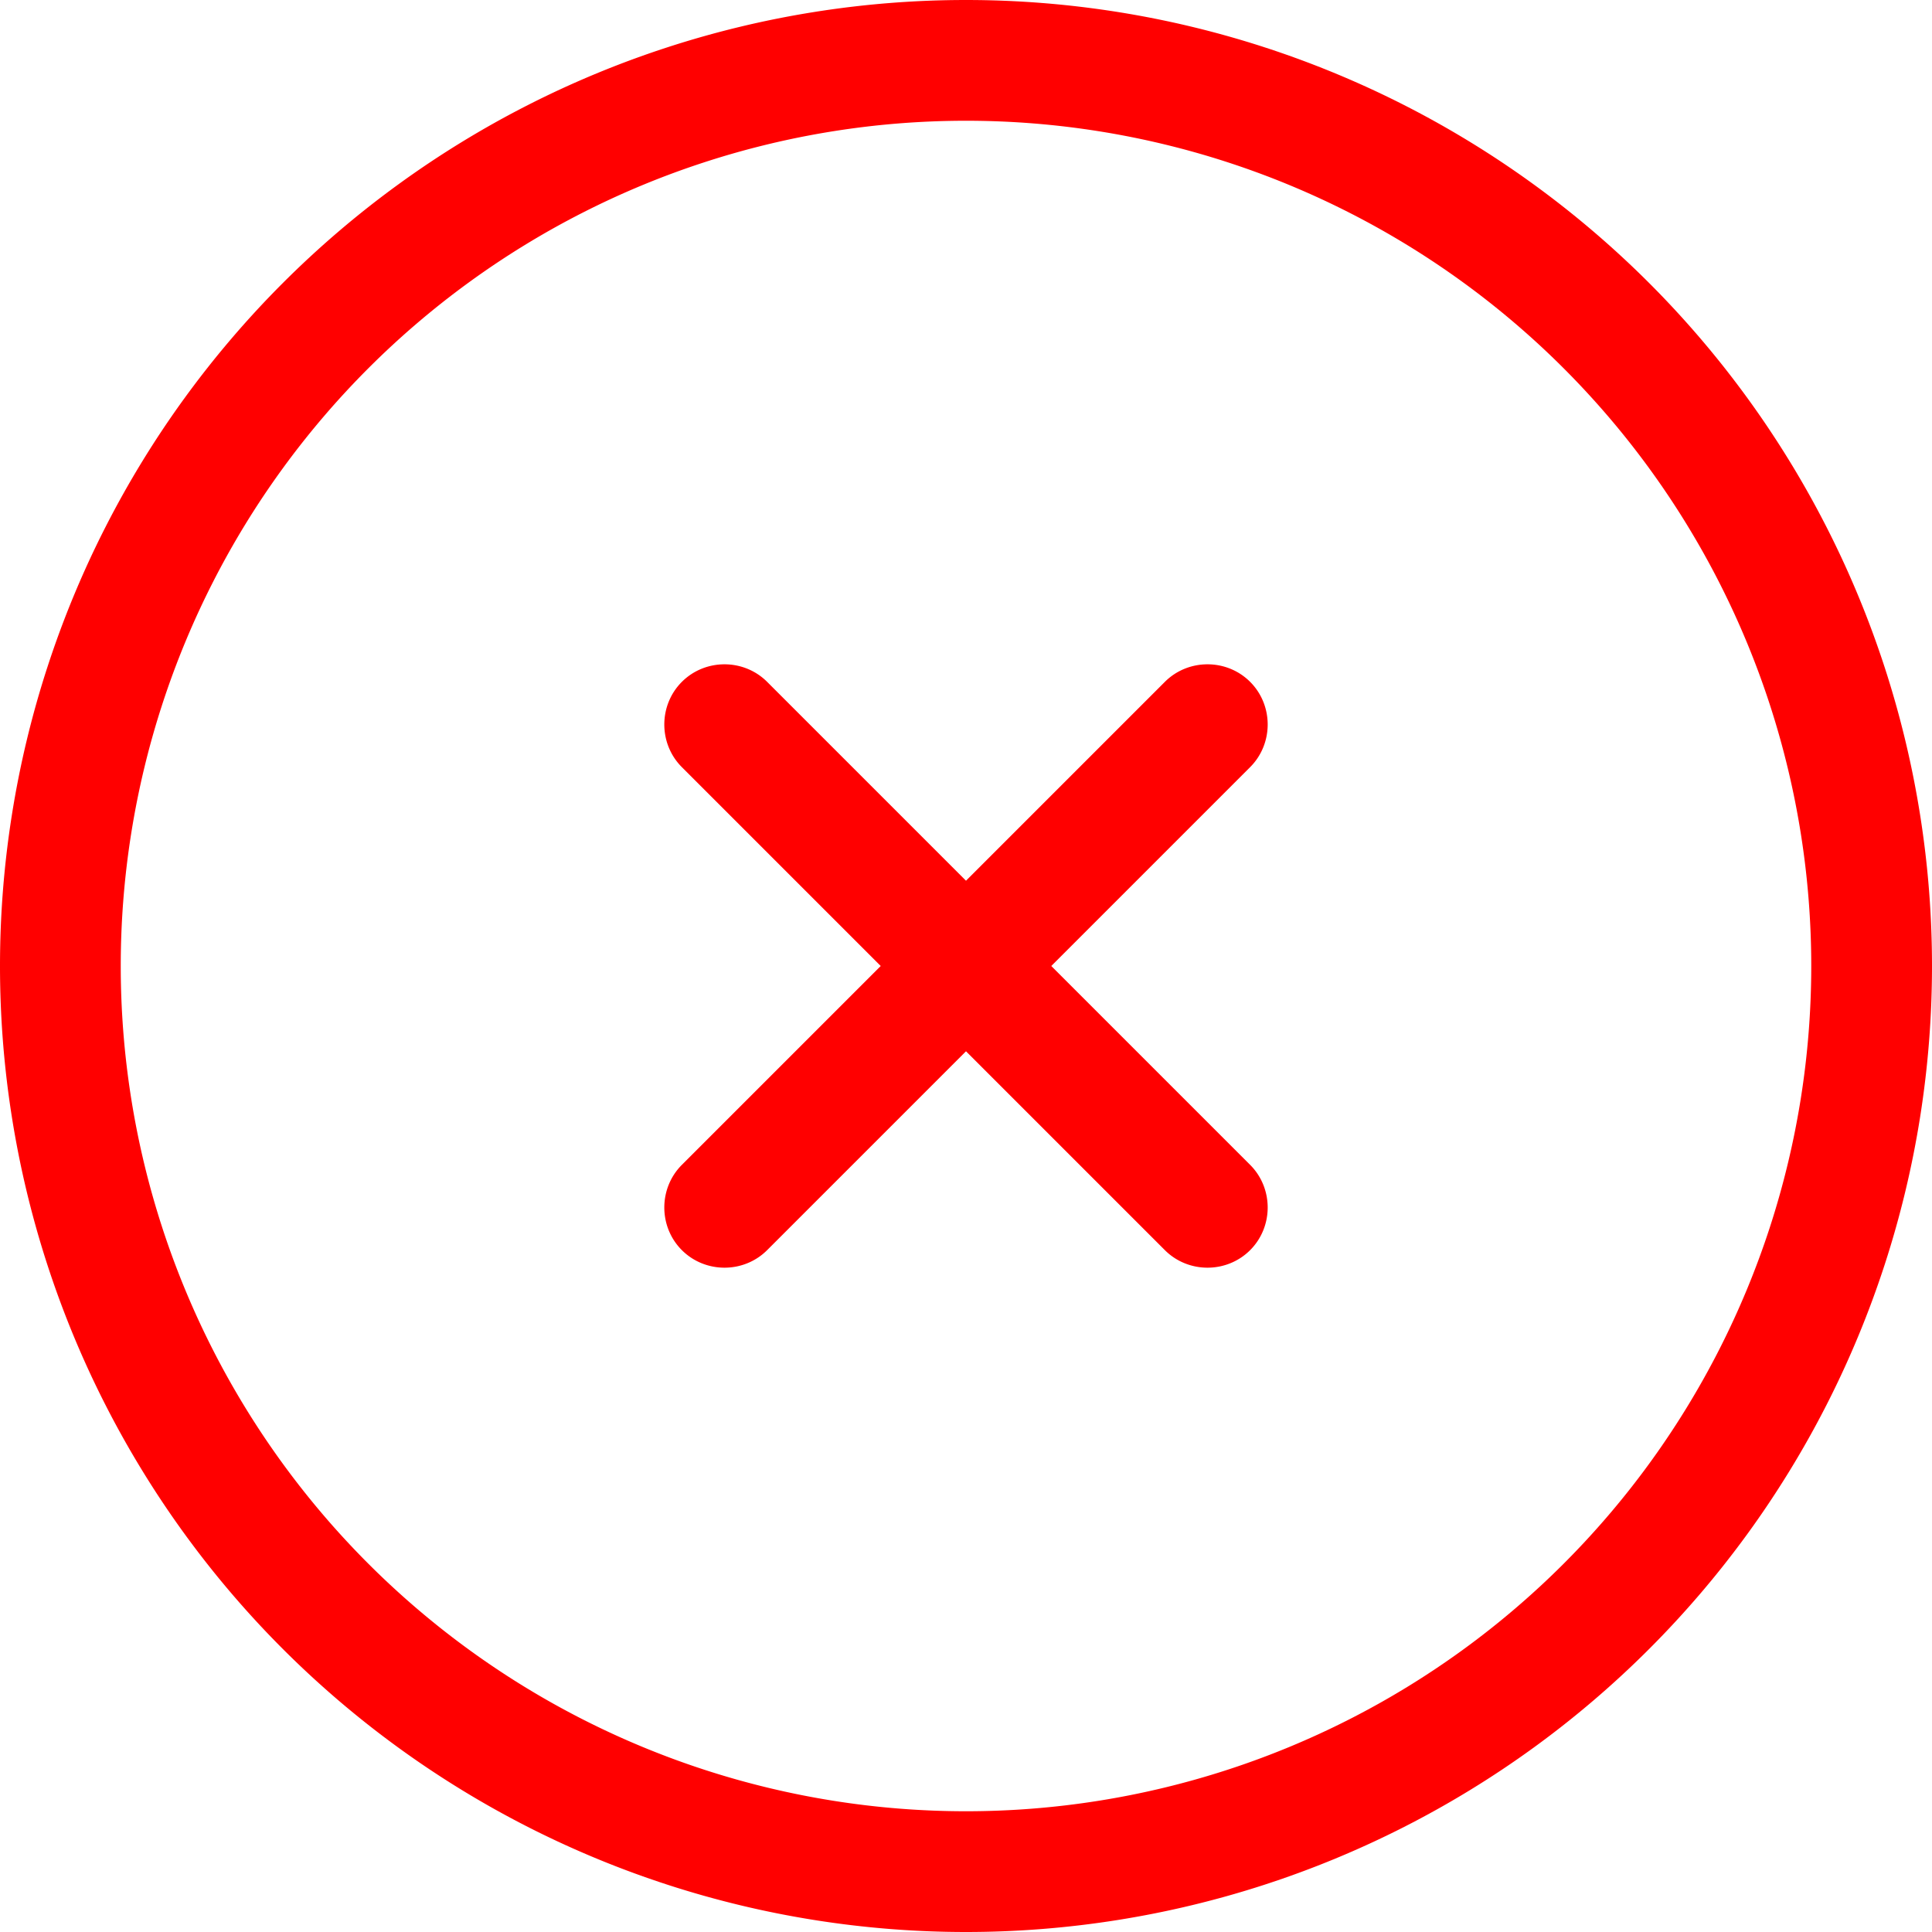 <svg xmlns="http://www.w3.org/2000/svg" viewBox="0 0 512 512"><!--! Font Awesome Pro 6.6.0 by @fontawesome - https://fontawesome.com License - https://fontawesome.com/license (Commercial License) Copyright 2024 Fonticons, Inc. --><path d="M256 32a224 224 0 1 1 0 448 224 224 0 1 1 0-448zm0 480A256 256 0 1 0 256 0a256 256 0 1 0 0 512zM180.7 180.7c-6.2 6.2-6.2 16.4 0 22.6L233.4 256l-52.7 52.7c-6.2 6.2-6.2 16.4 0 22.6s16.4 6.2 22.6 0L256 278.6l52.7 52.7c6.2 6.2 16.4 6.2 22.6 0s6.2-16.4 0-22.6L278.6 256l52.7-52.7c6.2-6.2 6.2-16.4 0-22.6s-16.4-6.2-22.6 0L256 233.4l-52.7-52.7c-6.2-6.2-16.4-6.2-22.6 0z"  fill="red"/></svg>